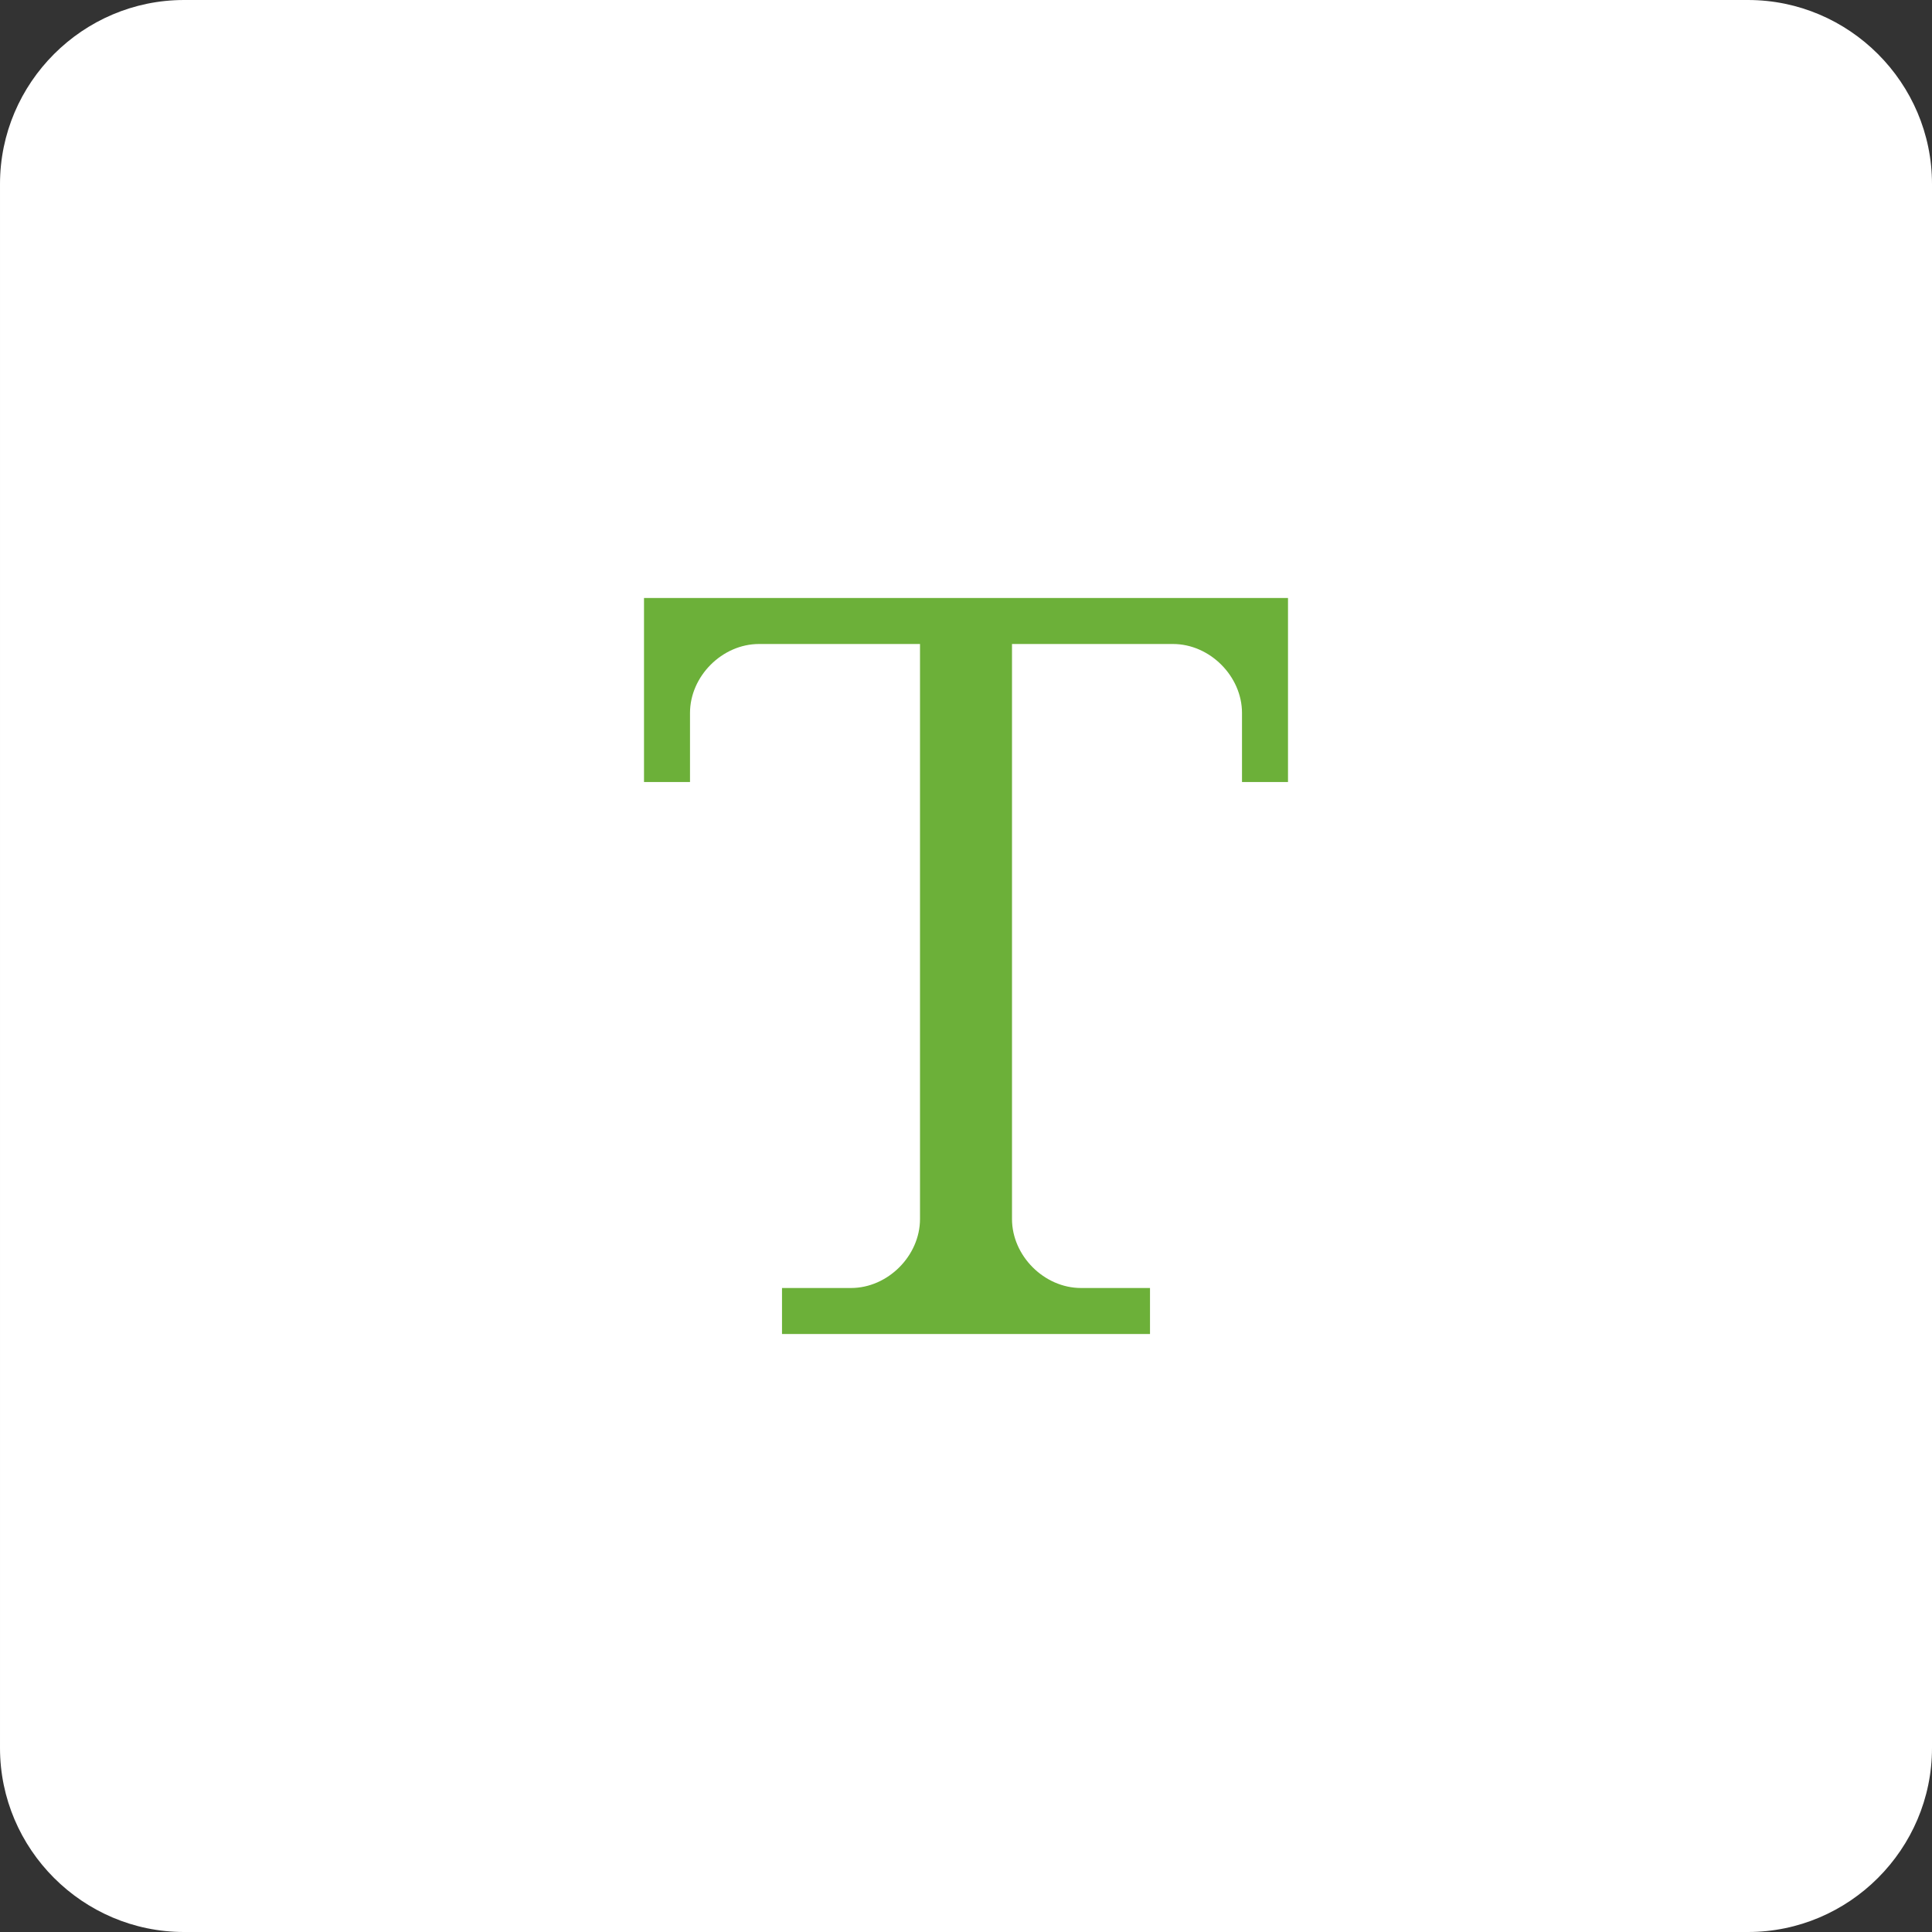 <svg xmlns="http://www.w3.org/2000/svg" viewBox="0 0 42 42" enable-background="new 0 0 42 42"><rect x="0" y="0" width="42" height="42" fill="#333333" stroke="none"/><path d="m38 42h-34c-2.2 0-4-1.8-4-4v-34c0-2.2 1.8-4 4-4h34c2.2 0 4 1.8 4 4v34c0 2.2-1.8 4-4 4" fill="#fff"/><path d="m27 13h-5-2-5-1v1 3h1v-1.5c0-.8.7-1.5 1.5-1.5h3.5v12.5c0 .8-.7 1.5-1.5 1.5h-1.5v1h3 2 3v-1h-1.5c-.8 0-1.5-.7-1.5-1.5v-12.5h3.5c.8 0 1.5.7 1.5 1.5v1.5h1v-3-1h-1" fill="#6cb039"/></svg>